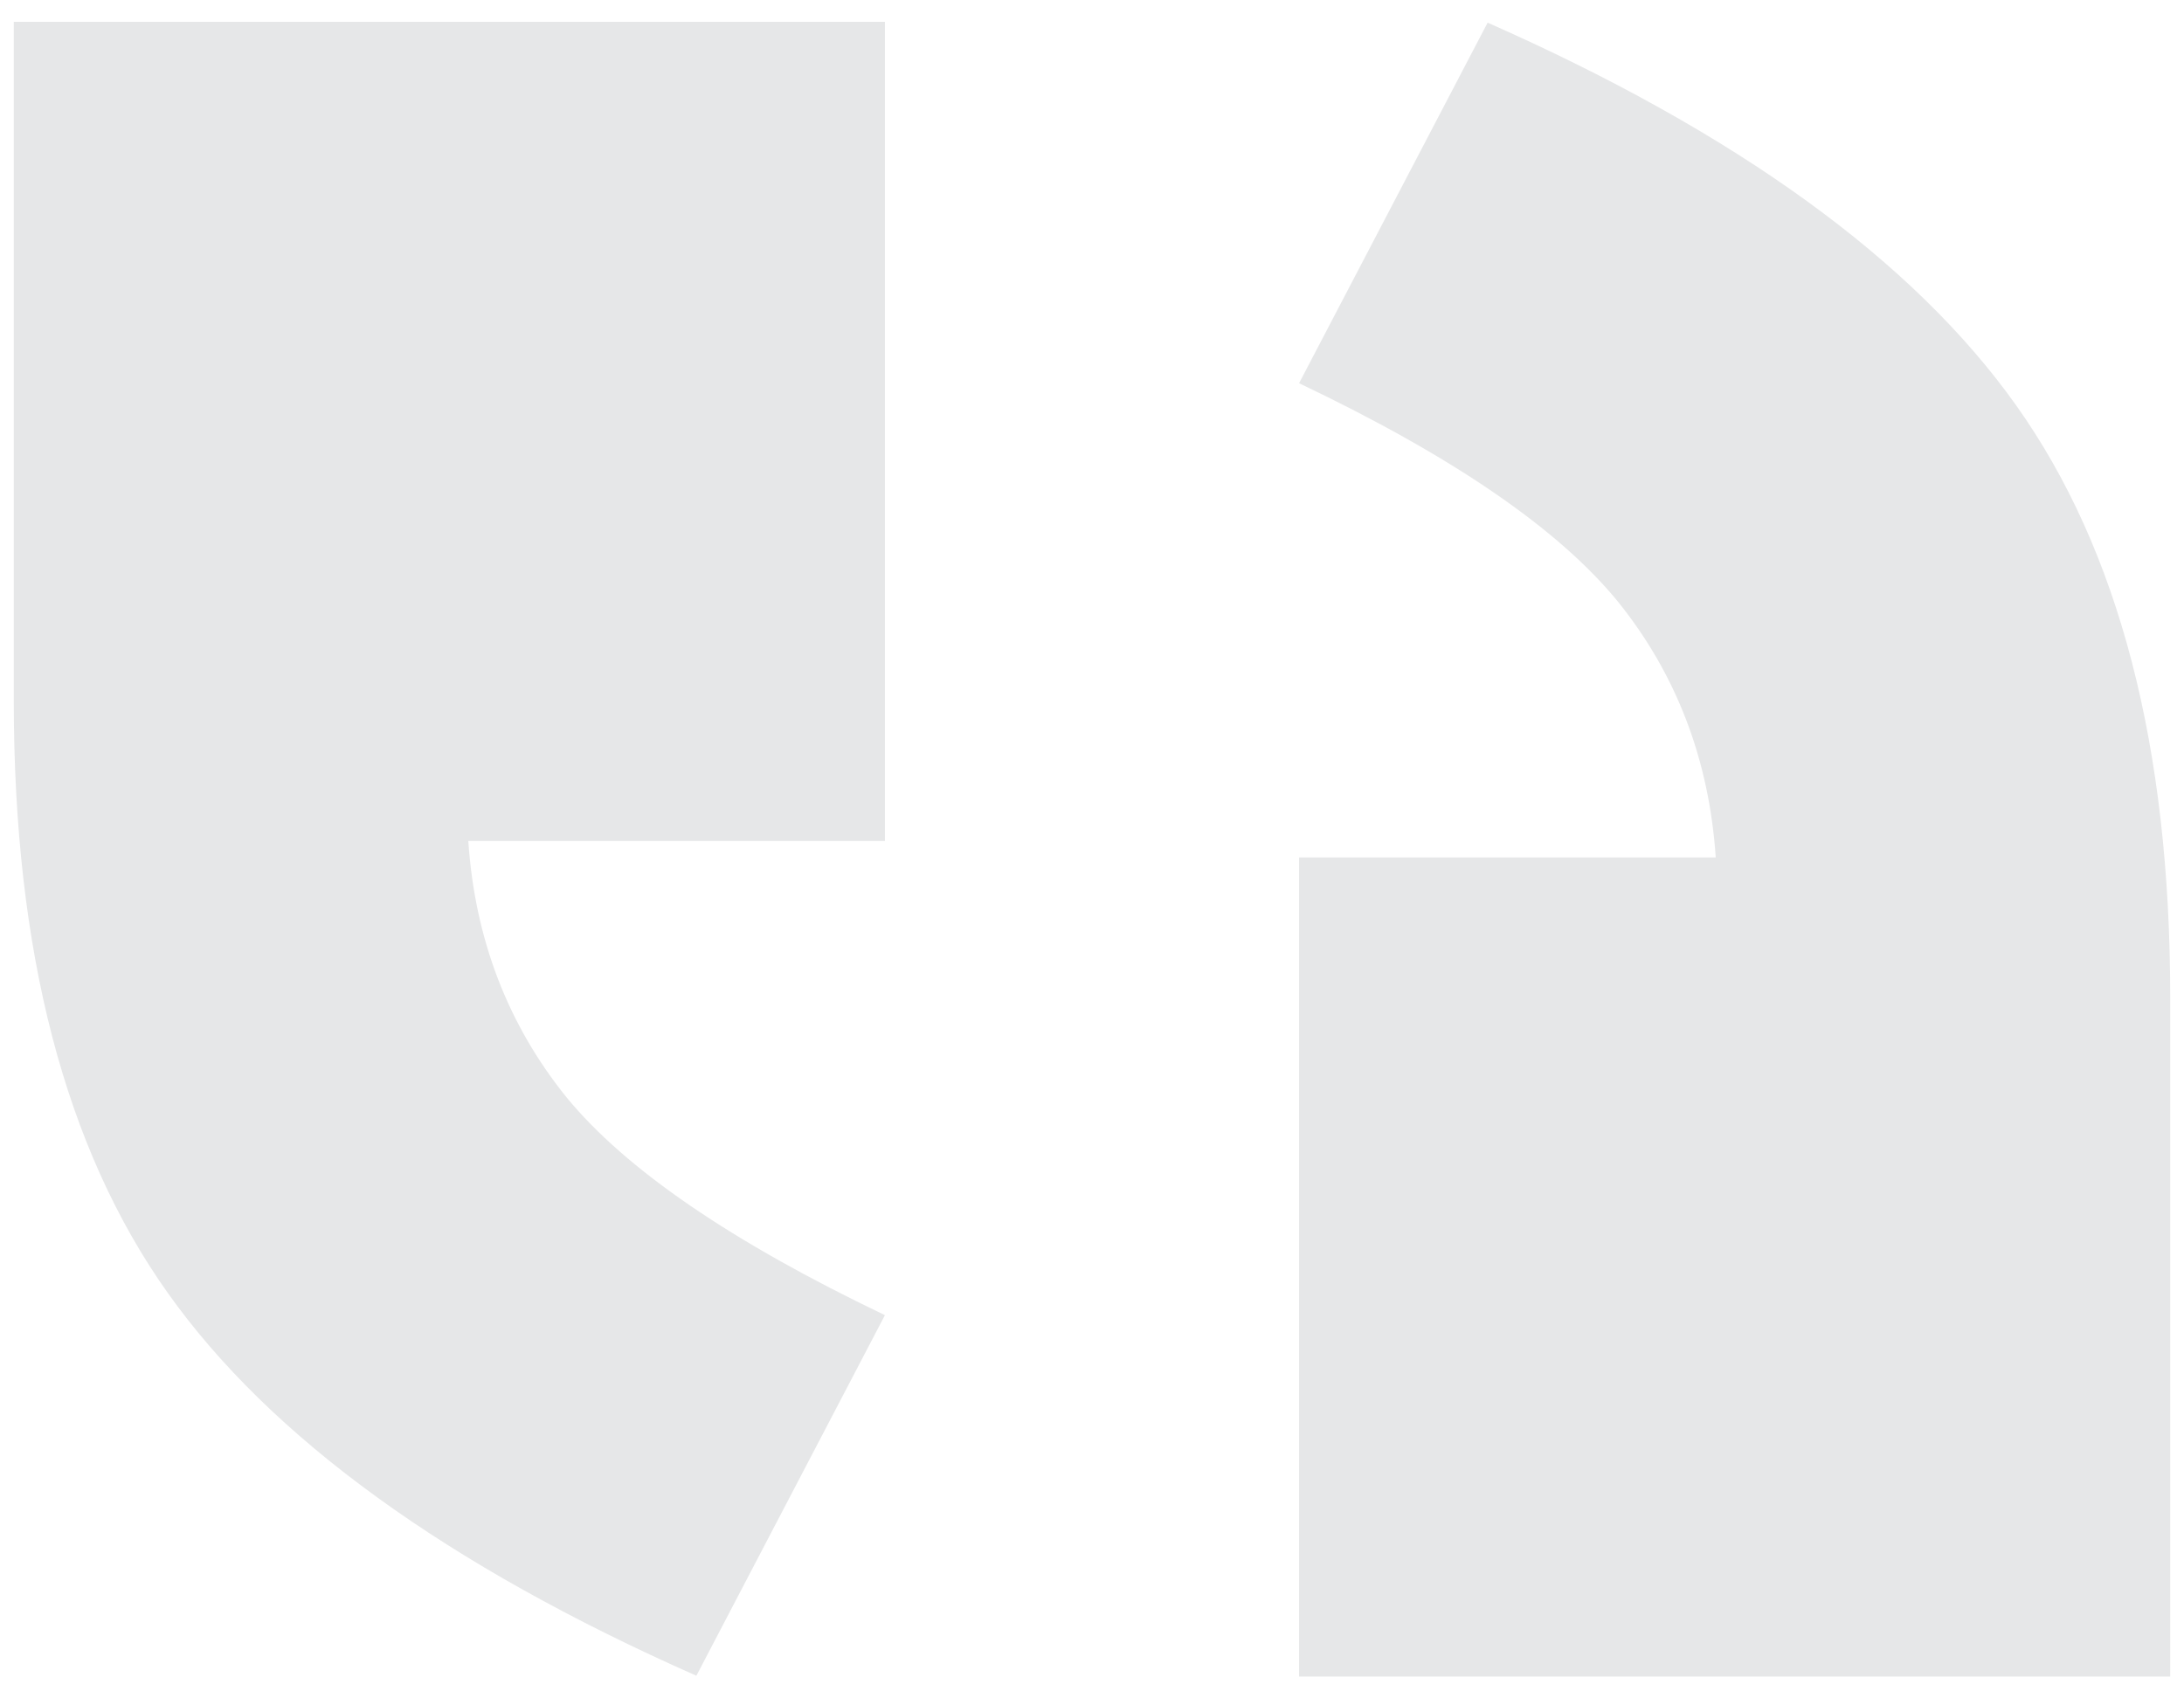 <svg width="54" height="42" viewBox="0 0 54 42" fill="none" xmlns="http://www.w3.org/2000/svg">
<path d="M0.341 17.335C0.341 23.524 1.603 28.39 4.148 31.973C6.693 35.556 11.049 38.712 17.218 41.44L21.88 32.523C18.093 30.711 15.467 28.919 14.001 27.128C12.556 25.336 11.741 23.219 11.579 20.797H21.88V0.54H0.341V17.335Z" fill="#E6E7E8"/>
<path d="M49.852 10.027C47.307 6.444 42.951 3.288 36.782 0.56L32.12 9.477C35.927 11.289 38.533 13.081 39.999 14.872C41.444 16.664 42.259 18.781 42.422 21.204H32.12V41.46H53.659V24.665C53.659 18.476 52.397 13.61 49.852 10.027Z" fill="#E6E7E8"/>
</svg>
